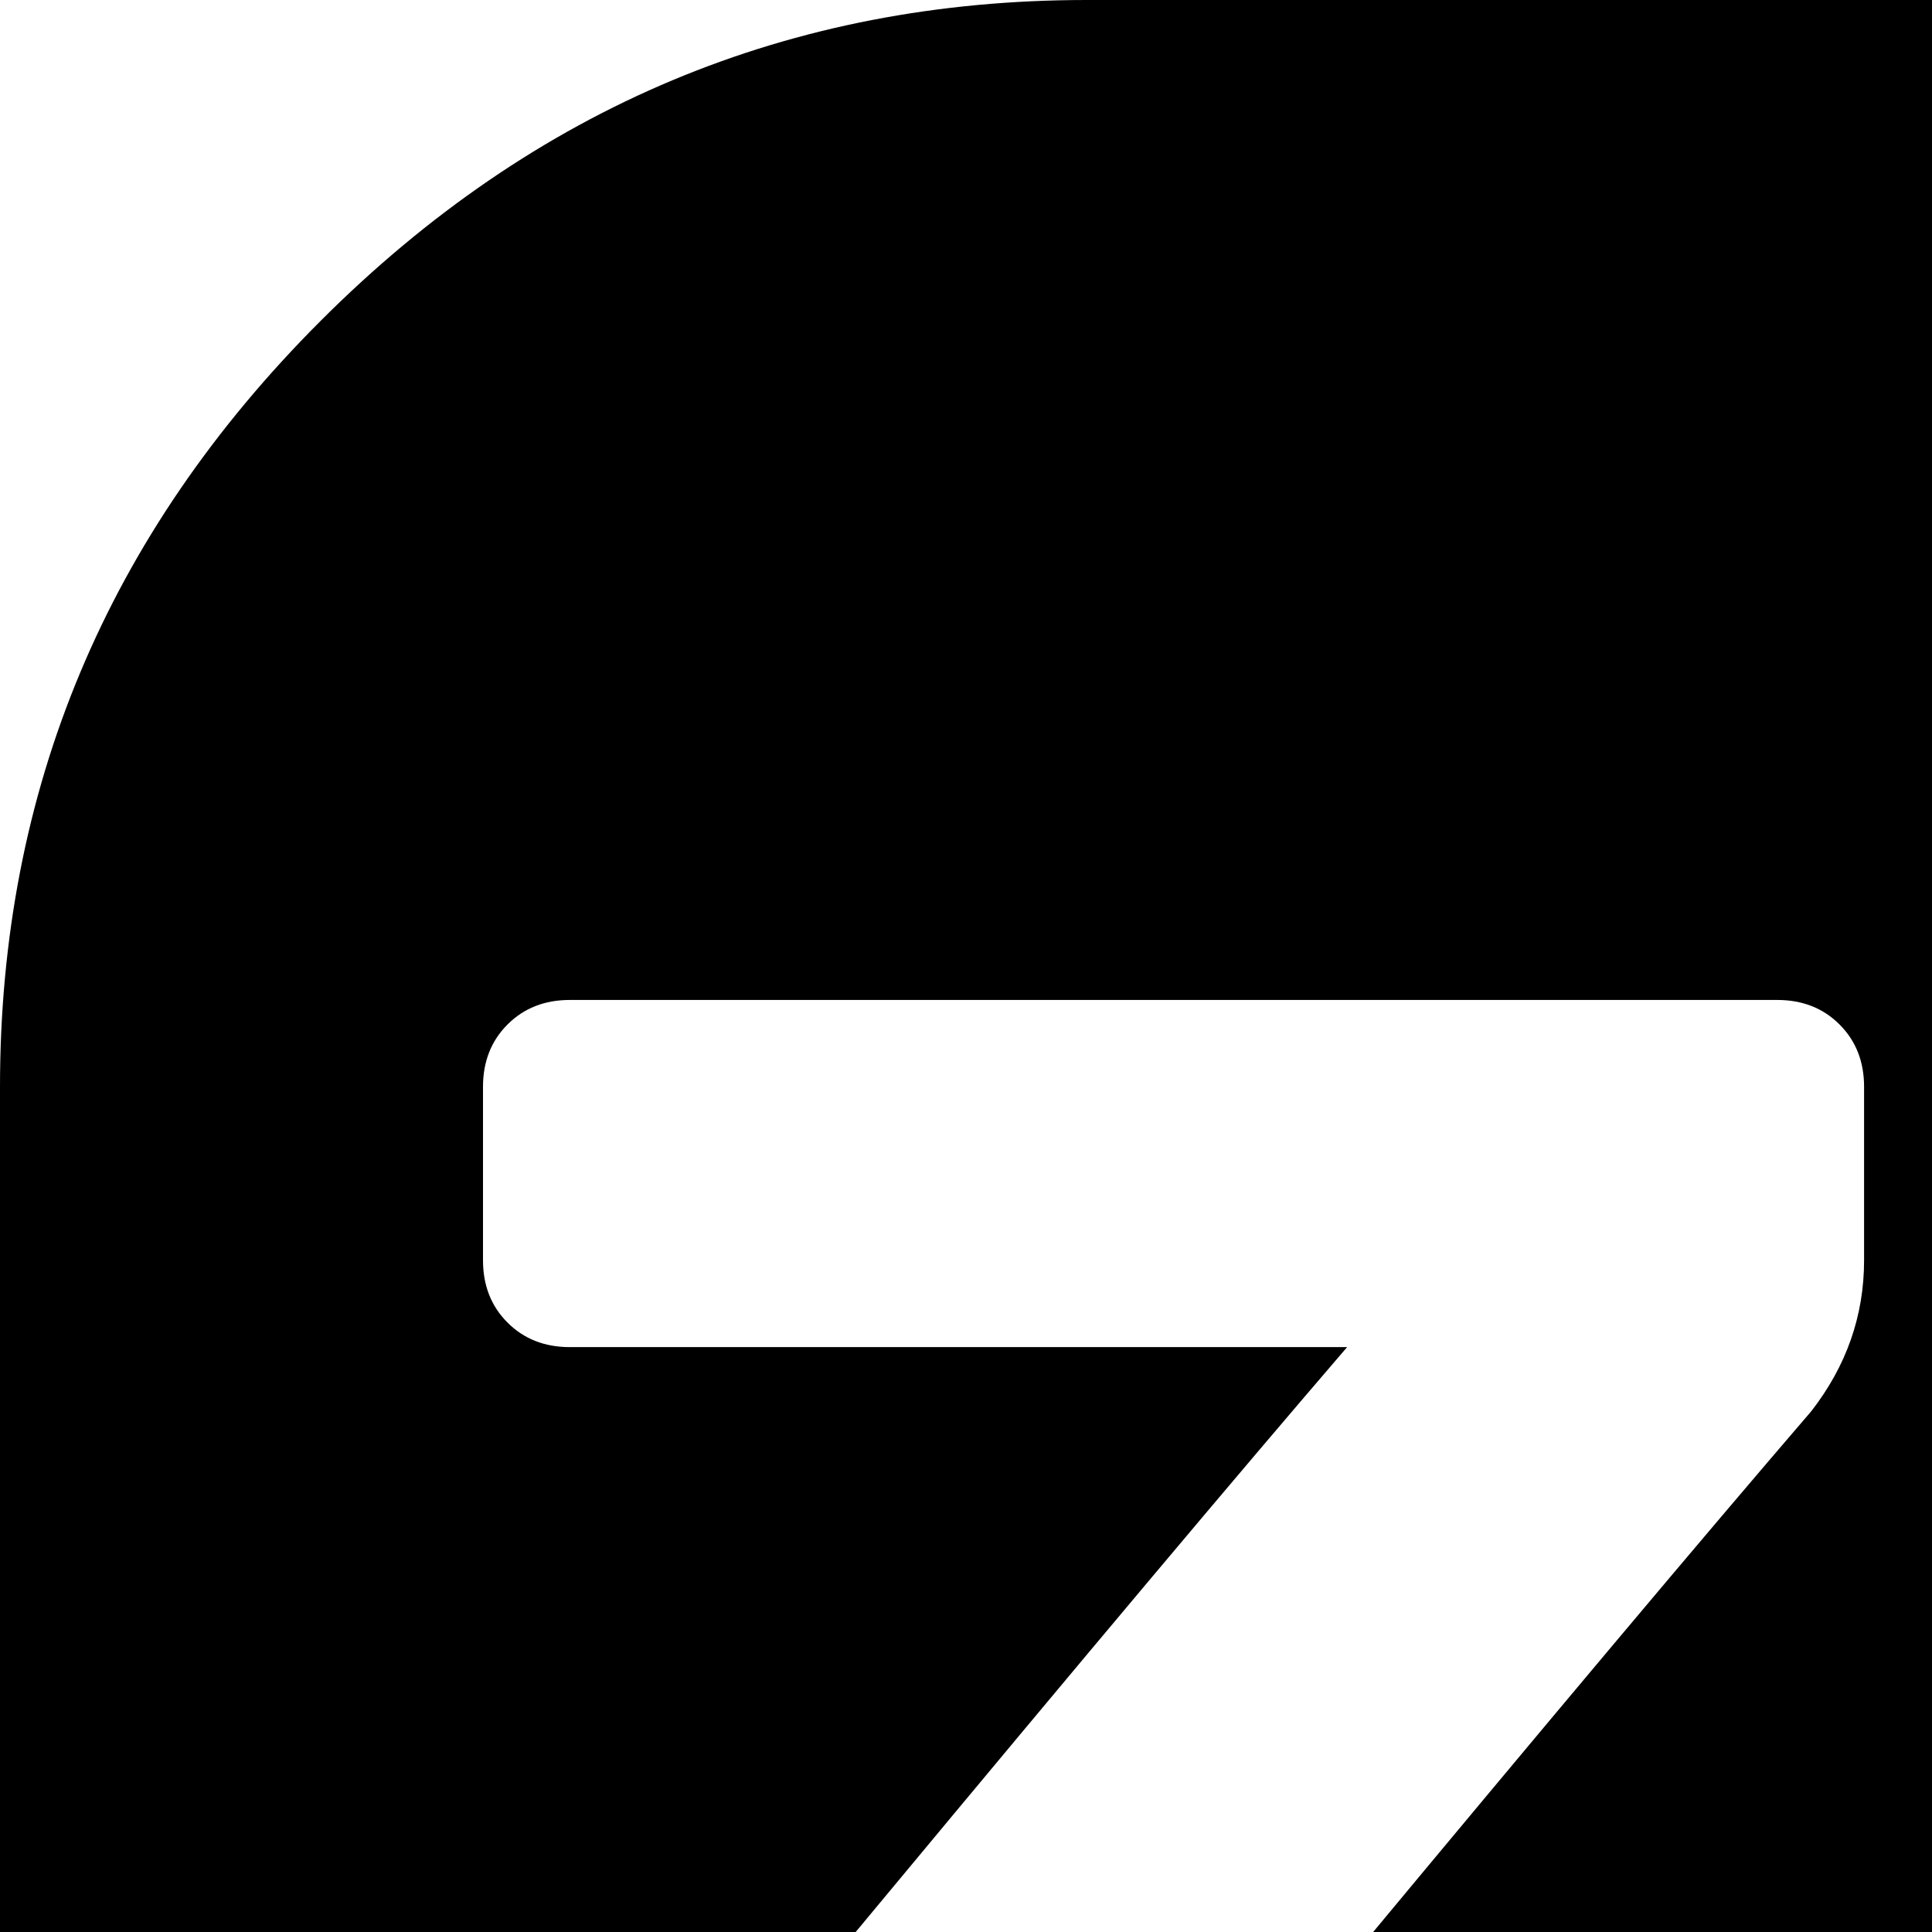 <svg xmlns="http://www.w3.org/2000/svg" version="1.1" viewBox="0 0 512 512" fill="currentColor"><path fill="currentColor" d="M288 0Q170 0 85 85T0 288v960q0 118 85 203t203 85h960q118 0 203-85t85-203V288q0-118-85-203T1248 0zm663 928v46q0 10-6.5 16.5T928 997H608q-10 0-16.5-6.5T585 974v-46q0-23 14-40q36-43 107.5-128.5T814 631H608q-10 0-16.5-6.5T585 608v-46q0-10 6.5-16.5T608 539h320q10 0 16.5 6.5T951 562v46q0 23-14 40q-36 43-107.5 128.5T722 905h206q10 0 16.5 6.5T951 928m457 274v46q0 10-6.5 16.5t-16.5 6.5h-320q-10 0-16.5-6.5t-6.5-16.5v-46q0-22 14-40q43-50 124-147.5t91-109.5h-206q-10 0-16.5-6.5T1042 882v-45q0-10 6.5-16.5t16.5-6.5h320q10 0 16.5 6.5t6.5 16.5v45q0 23-14 40q-10 12-91 109.5T1179 1179h206q10 0 16.5 6.5t6.5 16.5M494 654v45q0 10-6.5 16.5T471 722H151q-10 0-16.5-6.5T128 699v-45q0-23 14-40q10-12 91-109.5T357 357H151q-10 0-16.5-6.5T128 334v-46q0-10 6.5-16.5T151 265h320q10 0 16.5 6.5T494 288v46q0 22-14 40q-43 50-124 147.5T265 631h206q10 0 16.5 6.5T494 654"/></svg>